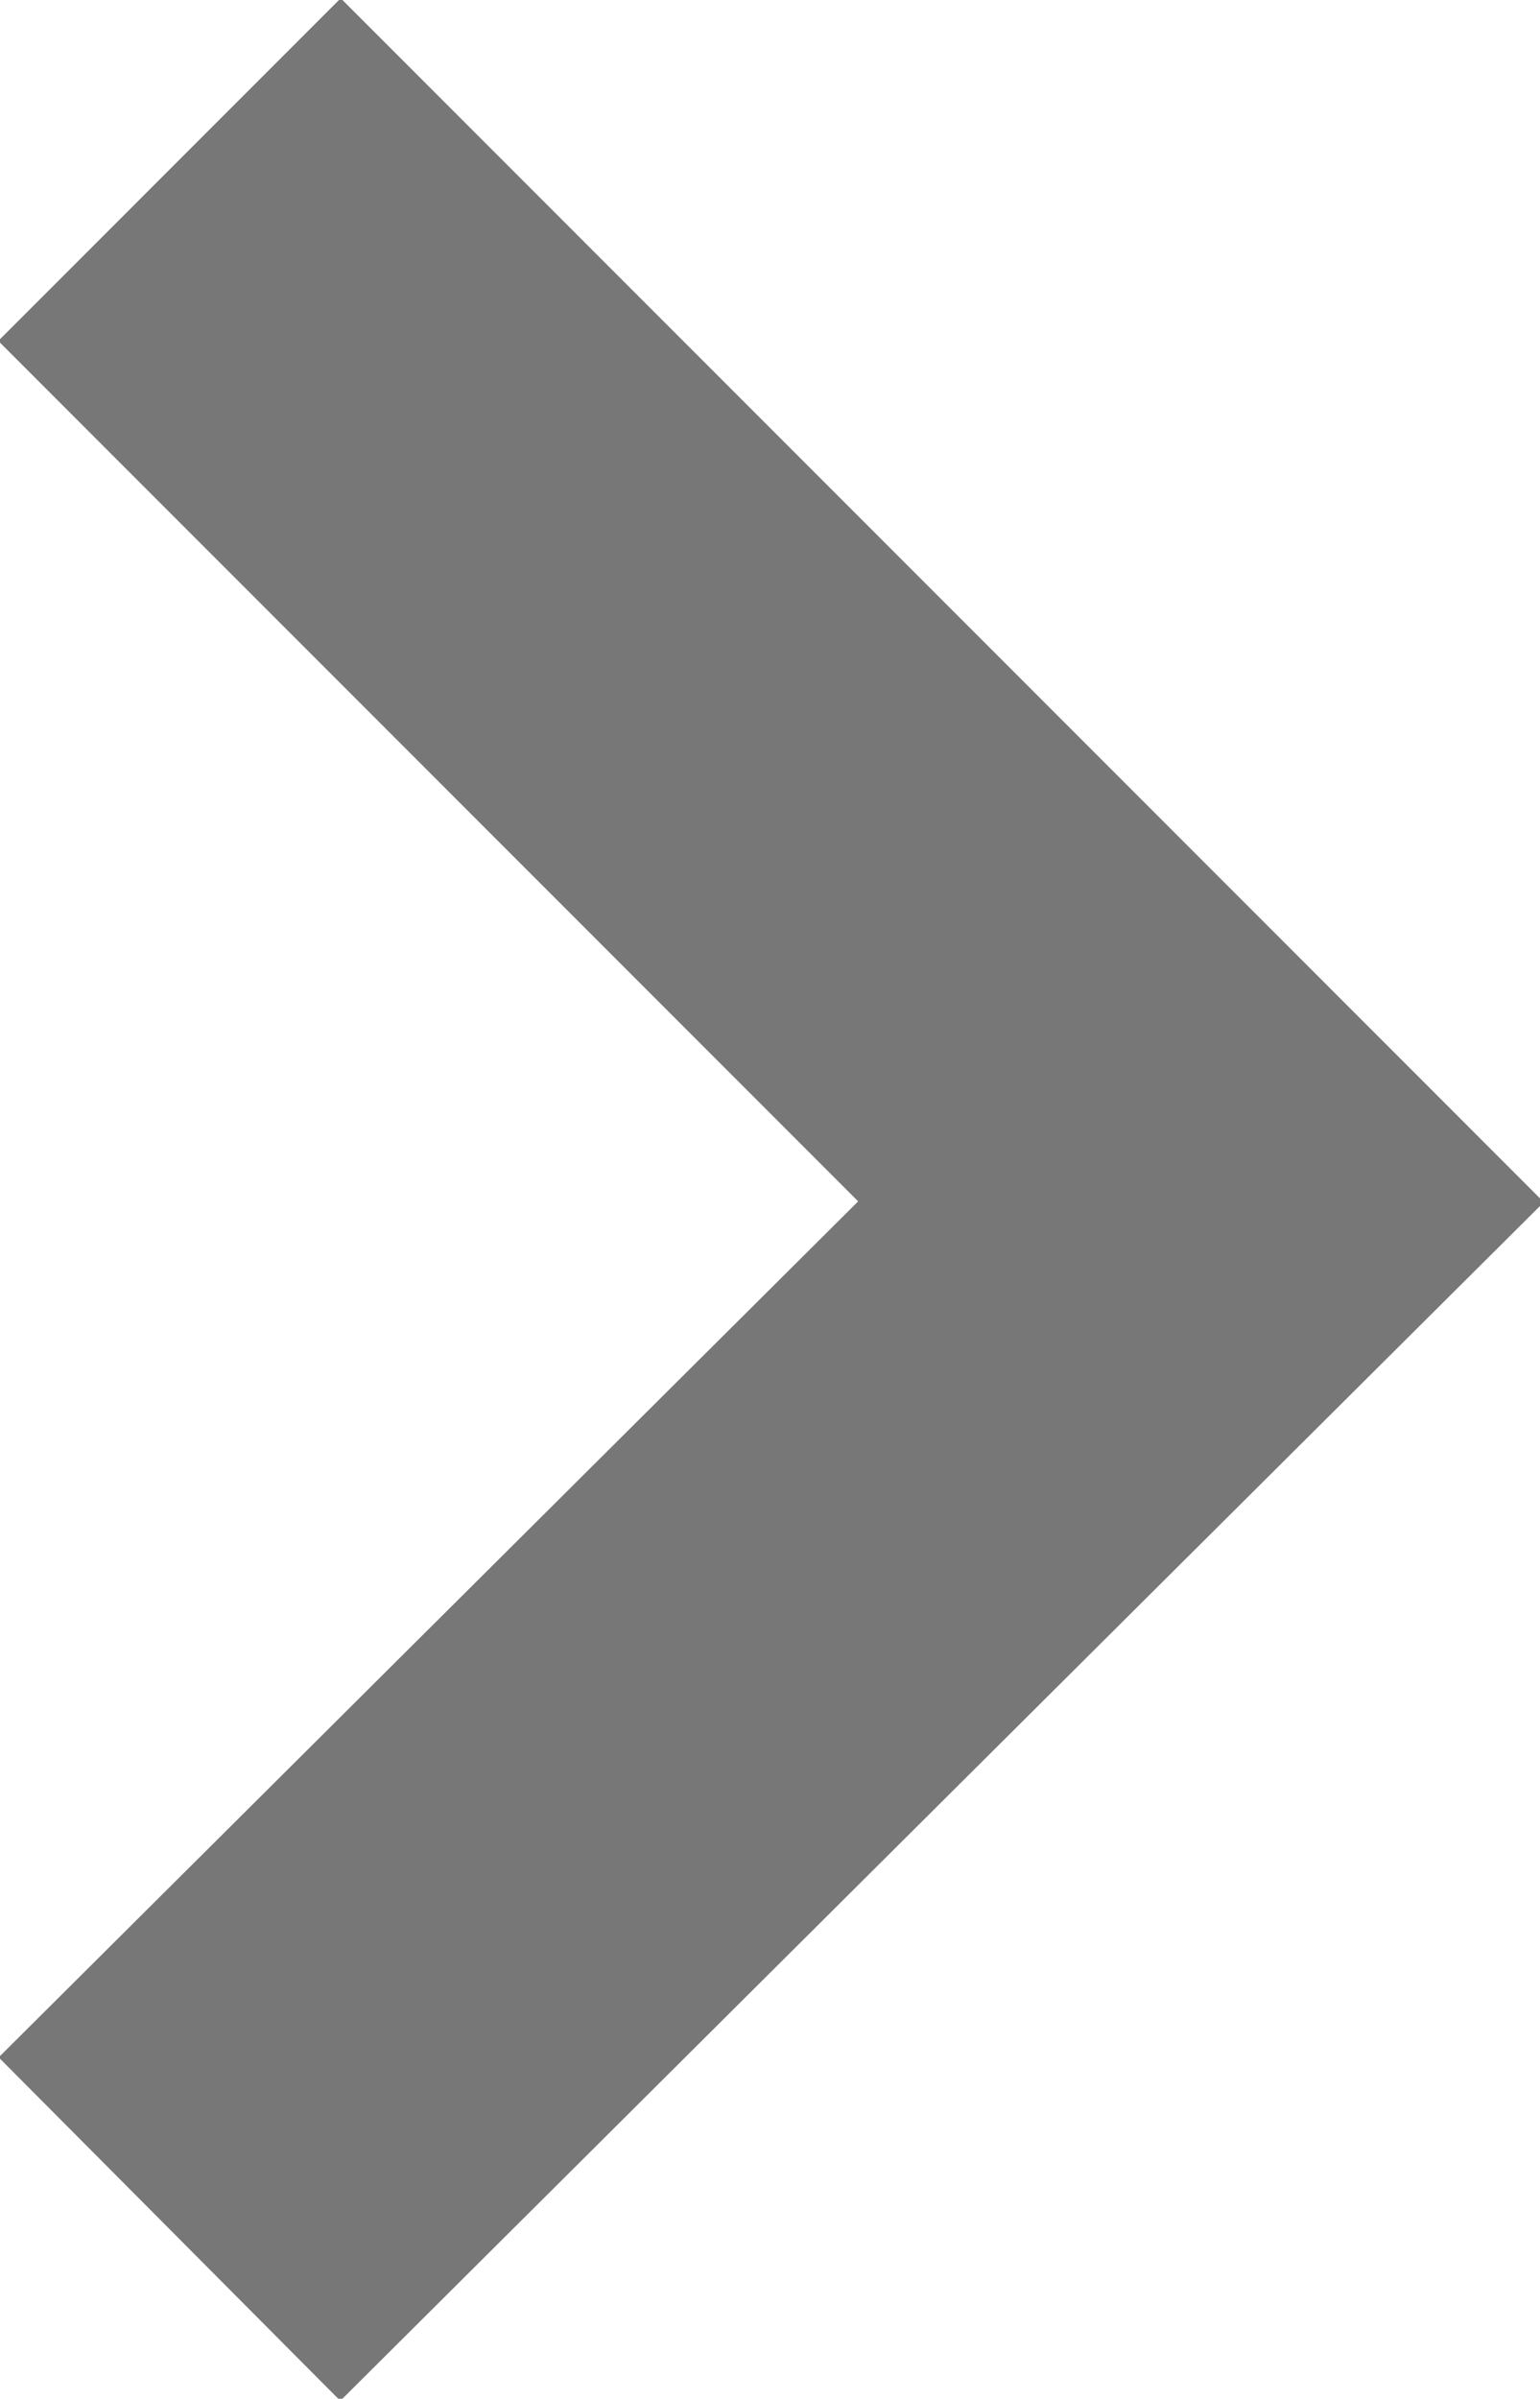 <svg xmlns="http://www.w3.org/2000/svg" viewBox="0 0 3.18 4.95"><defs><style>.cls-1{fill:none;stroke:#777;stroke-miterlimit:10;}</style></defs><g id="Calque_2" data-name="Calque 2"><g id="Iu_2" data-name="Iu 2"><polyline class="cls-1" points="0.35 0.35 2.48 2.48 0.35 4.6"/></g></g></svg>